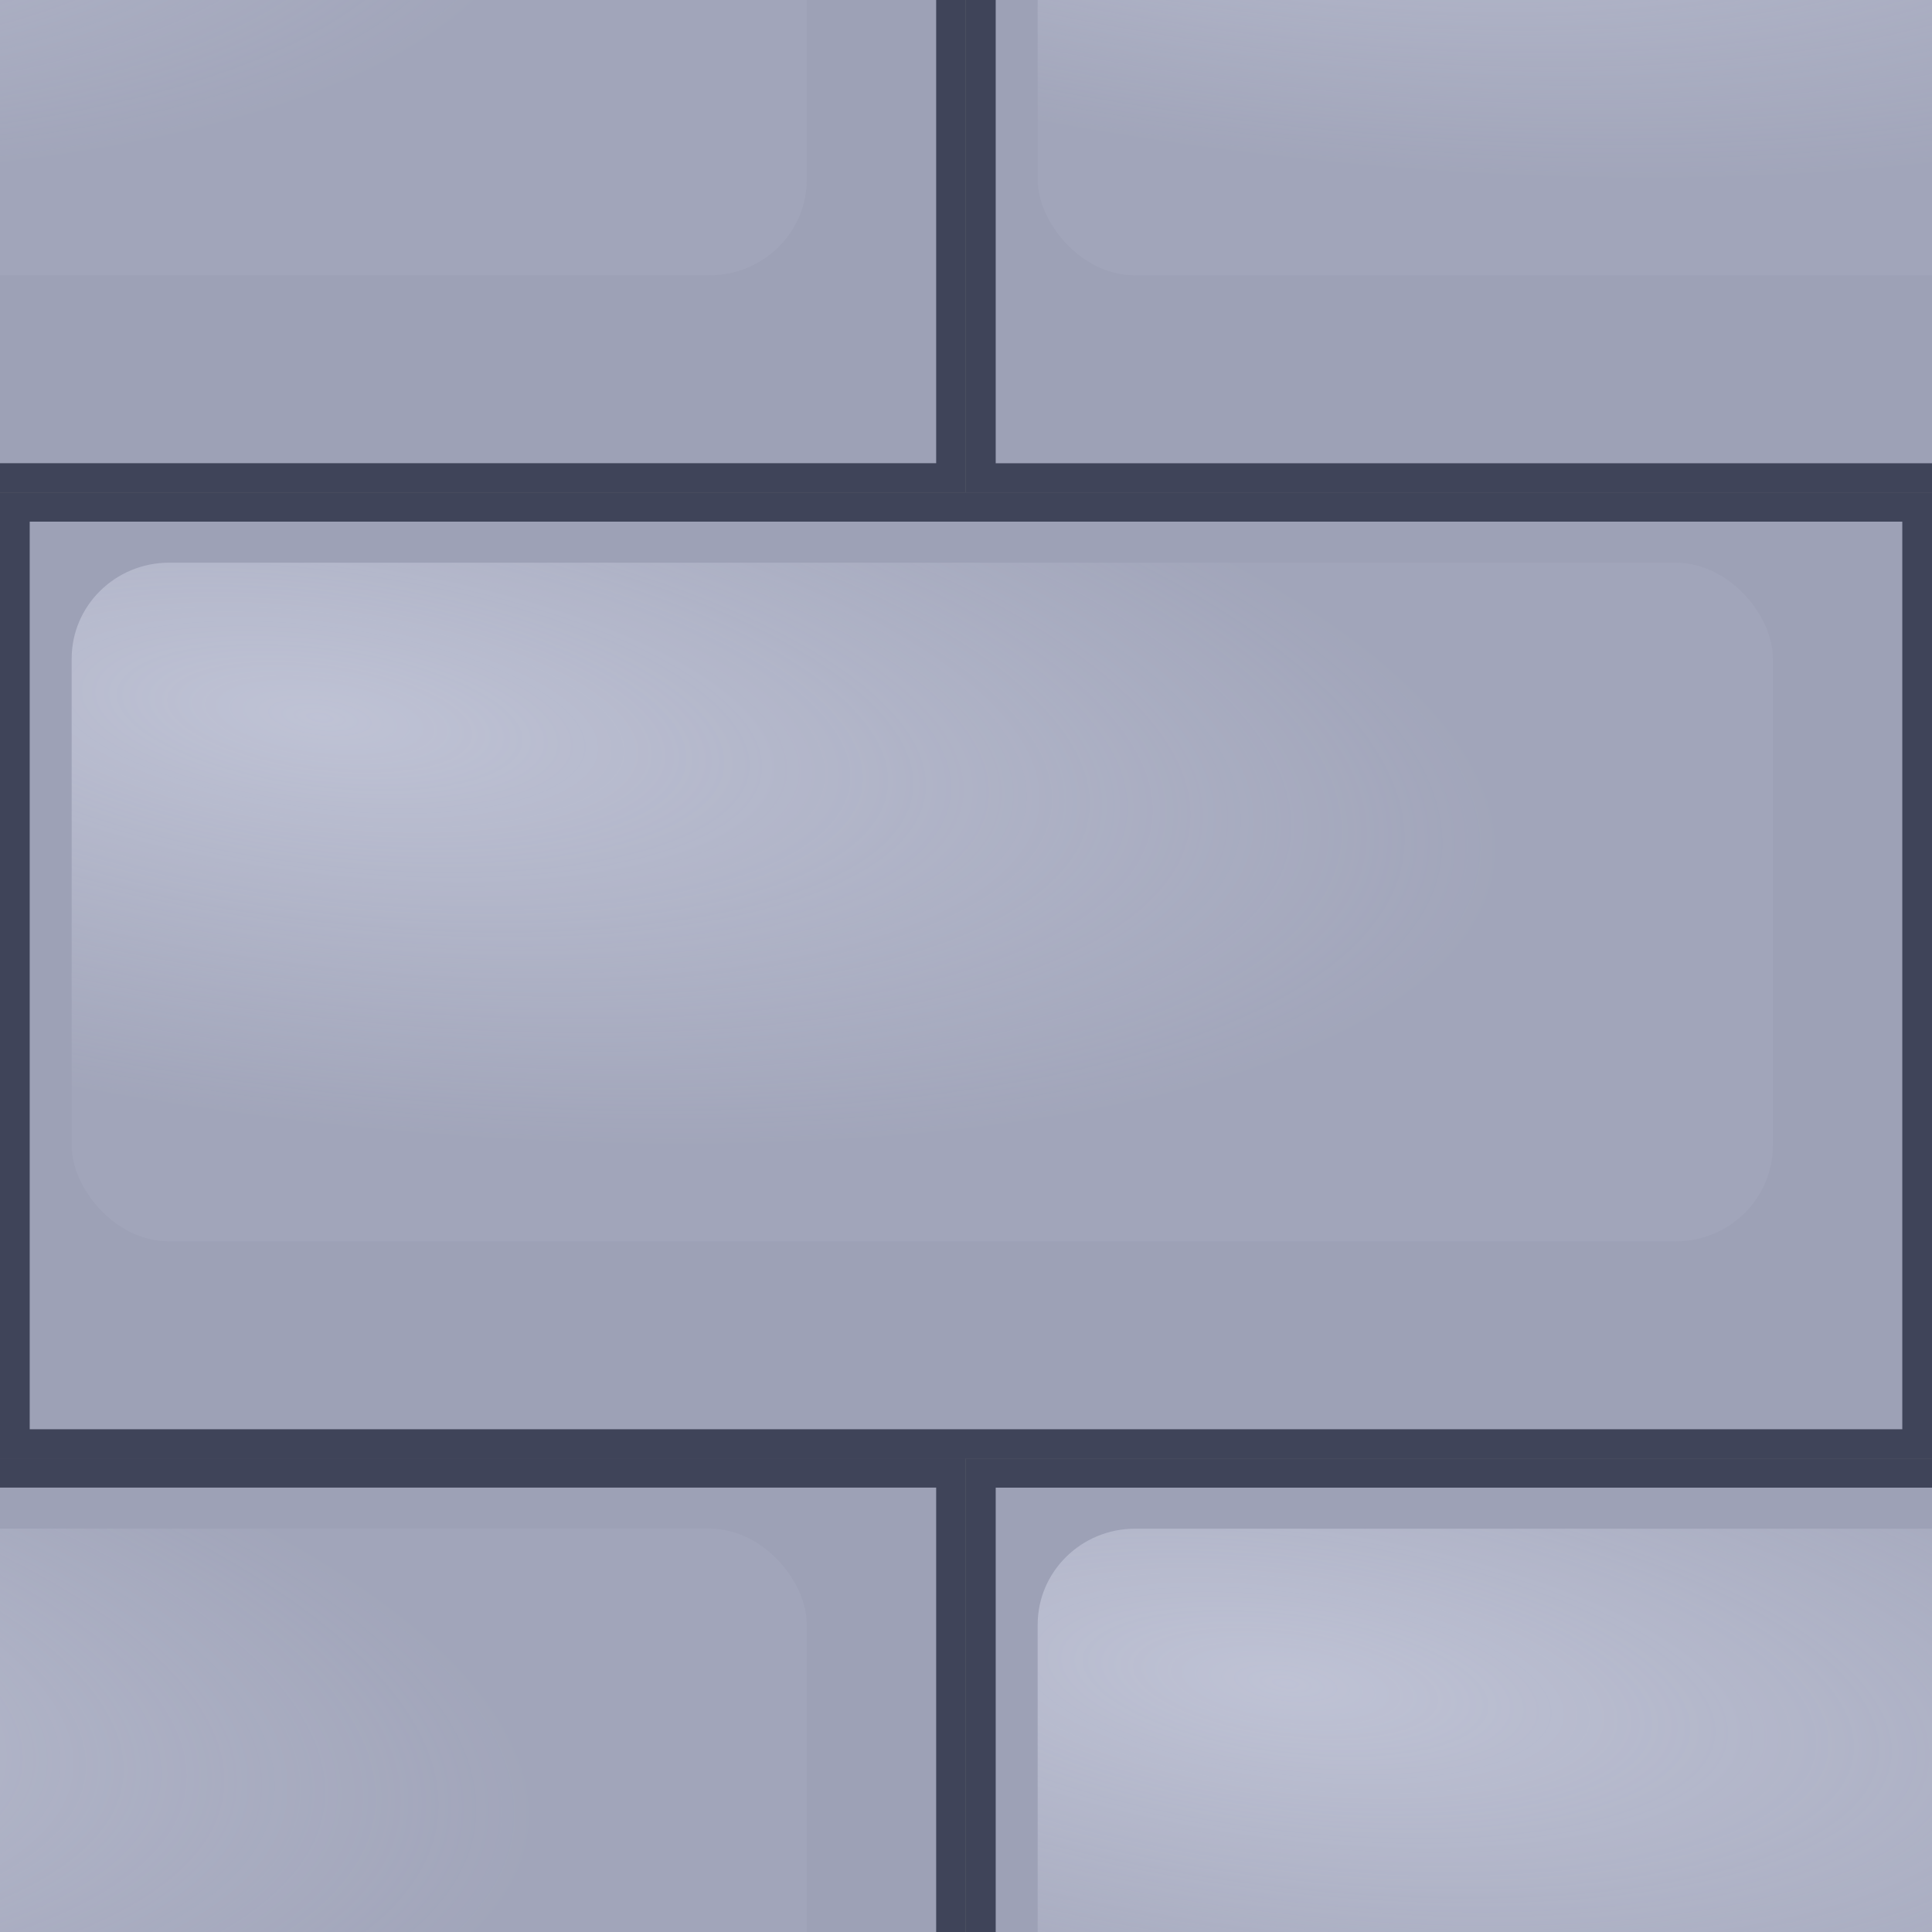 <?xml version="1.0" encoding="UTF-8" standalone="no"?>
<!-- Created with Inkscape (http://www.inkscape.org/) -->

<svg
   xmlns:dc="http://purl.org/dc/elements/1.1/"
   xmlns:cc="http://creativecommons.org/ns#"
   xmlns:rdf="http://www.w3.org/1999/02/22-rdf-syntax-ns#"
   xmlns:svg="http://www.w3.org/2000/svg"
   xmlns="http://www.w3.org/2000/svg"
   xmlns:xlink="http://www.w3.org/1999/xlink"
   xmlns:sodipodi="http://sodipodi.sourceforge.net/DTD/sodipodi-0.dtd"
   xmlns:inkscape="http://www.inkscape.org/namespaces/inkscape"
   width="32"
   height="32"
   id="svg3015"
   version="1.1"
   inkscape:version="0.48.1 r9760"
   sodipodi:docname="wall.svg"
   inkscape:export-filename="/home/guillaume/Documents/gamers associate/ga-decor-work/tmp/wall.png"
   inkscape:export-xdpi="90"
   inkscape:export-ydpi="90">
  <rect width="100%" height="100%" fill="#808080" stroke="none"/>
  <defs
     id="defs3017">
    <linearGradient
       id="linearGradient4332">
      <stop
         style="stop-color:#edf0ff;stop-opacity:0.422;"
         offset="0"
         id="stop4334" />
      <stop
         style="stop-color:#edf0ff;stop-opacity:0.054;"
         offset="1"
         id="stop4336" />
    </linearGradient>
    <radialGradient
       inkscape:collect="always"
       xlink:href="#linearGradient4332"
       id="radialGradient4338"
       cx="4.548"
       cy="1027.51"
       fx="4.548"
       fy="1027.51"
       r="10.6"
       gradientTransform="matrix(1.847,0.231,-0.06,0.64,58.301,373.49)"
       gradientUnits="userSpaceOnUse" />
    <radialGradient
       inkscape:collect="always"
       xlink:href="#linearGradient4332"
       id="radialGradient4354"
       gradientUnits="userSpaceOnUse"
       gradientTransform="matrix(1.847,0.231,-0.06,0.64,58.301,373.49)"
       cx="4.548"
       cy="1027.51"
       fx="4.548"
       fy="1027.51"
       r="10.6" />
    <radialGradient
       inkscape:collect="always"
       xlink:href="#linearGradient4332-0"
       id="radialGradient4354-6"
       gradientUnits="userSpaceOnUse"
       gradientTransform="matrix(1.847,0.231,-0.06,0.64,58.301,373.49)"
       cx="4.548"
       cy="1027.51"
       fx="4.548"
       fy="1027.51"
       r="10.6" />
    <linearGradient
       id="linearGradient4332-0">
      <stop
         style="stop-color:#edf0ff;stop-opacity:0.422;"
         offset="0"
         id="stop4334-4" />
      <stop
         style="stop-color:#edf0ff;stop-opacity:0.054;"
         offset="1"
         id="stop4336-9" />
    </linearGradient>
    <radialGradient
       r="10.6"
       fy="1027.51"
       fx="4.548"
       cy="1027.51"
       cx="4.548"
       gradientTransform="matrix(1.847,0.231,-0.06,0.64,58.301,373.49)"
       gradientUnits="userSpaceOnUse"
       id="radialGradient4392"
       xlink:href="#linearGradient4332-0"
       inkscape:collect="always" />
    <radialGradient
       inkscape:collect="always"
       xlink:href="#linearGradient4332-8"
       id="radialGradient4354-9"
       gradientUnits="userSpaceOnUse"
       gradientTransform="matrix(1.847,0.231,-0.06,0.64,58.301,373.49)"
       cx="4.548"
       cy="1027.51"
       fx="4.548"
       fy="1027.51"
       r="10.6" />
    <linearGradient
       id="linearGradient4332-8">
      <stop
         style="stop-color:#edf0ff;stop-opacity:0.422;"
         offset="0"
         id="stop4334-6" />
      <stop
         style="stop-color:#edf0ff;stop-opacity:0.054;"
         offset="1"
         id="stop4336-8" />
    </linearGradient>
    <radialGradient
       r="10.6"
       fy="1027.51"
       fx="4.548"
       cy="1027.51"
       cx="4.548"
       gradientTransform="matrix(1.847,0.231,-0.06,0.64,58.301,373.49)"
       gradientUnits="userSpaceOnUse"
       id="radialGradient4392-6"
       xlink:href="#linearGradient4332-8"
       inkscape:collect="always" />
    <radialGradient
       r="10.6"
       fy="1027.51"
       fx="4.548"
       cy="1027.51"
       cx="4.548"
       gradientTransform="matrix(1.847,0.231,-0.06,0.64,58.301,373.49)"
       gradientUnits="userSpaceOnUse"
       id="radialGradient4392-4"
       xlink:href="#linearGradient4332-0-8"
       inkscape:collect="always" />
    <linearGradient
       id="linearGradient4332-0-8">
      <stop
         style="stop-color:#edf0ff;stop-opacity:0.422;"
         offset="0"
         id="stop4334-4-4" />
      <stop
         style="stop-color:#edf0ff;stop-opacity:0.054;"
         offset="1"
         id="stop4336-9-4" />
    </linearGradient>
    <radialGradient
       r="10.6"
       fy="1027.51"
       fx="4.548"
       cy="1027.51"
       cx="4.548"
       gradientTransform="matrix(1.847,0.231,-0.06,0.64,58.301,373.49)"
       gradientUnits="userSpaceOnUse"
       id="radialGradient4453"
       xlink:href="#linearGradient4332-0-8"
       inkscape:collect="always" />
    <radialGradient
       r="10.6"
       fy="1027.51"
       fx="4.548"
       cy="1027.51"
       cx="4.548"
       gradientTransform="matrix(1.847,0.231,-0.06,0.64,58.301,373.49)"
       gradientUnits="userSpaceOnUse"
       id="radialGradient4392-45"
       xlink:href="#linearGradient4332-0-5"
       inkscape:collect="always" />
    <linearGradient
       id="linearGradient4332-0-5">
      <stop
         style="stop-color:#edf0ff;stop-opacity:0.422;"
         offset="0"
         id="stop4334-4-47" />
      <stop
         style="stop-color:#edf0ff;stop-opacity:0.054;"
         offset="1"
         id="stop4336-9-0" />
    </linearGradient>
    <radialGradient
       r="10.6"
       fy="1027.51"
       fx="4.548"
       cy="1027.51"
       cx="4.548"
       gradientTransform="matrix(1.847,0.231,-0.06,0.64,58.301,373.49)"
       gradientUnits="userSpaceOnUse"
       id="radialGradient4453-5"
       xlink:href="#linearGradient4332-0-5"
       inkscape:collect="always" />
    <radialGradient
       r="10.6"
       fy="1027.51"
       fx="4.548"
       cy="1027.51"
       cx="4.548"
       gradientTransform="matrix(1.847,0.231,-0.06,0.64,58.301,373.49)"
       gradientUnits="userSpaceOnUse"
       id="radialGradient4392-3"
       xlink:href="#linearGradient4332-0-53"
       inkscape:collect="always" />
    <linearGradient
       id="linearGradient4332-0-53">
      <stop
         style="stop-color:#edf0ff;stop-opacity:0.422;"
         offset="0"
         id="stop4334-4-7" />
      <stop
         style="stop-color:#edf0ff;stop-opacity:0.054;"
         offset="1"
         id="stop4336-9-3" />
    </linearGradient>
    <radialGradient
       r="10.6"
       fy="1027.51"
       fx="4.548"
       cy="1027.51"
       cx="4.548"
       gradientTransform="matrix(1.847,0.231,-0.06,0.64,58.301,373.49)"
       gradientUnits="userSpaceOnUse"
       id="radialGradient4453-2"
       xlink:href="#linearGradient4332-0-53"
       inkscape:collect="always" />
  </defs>
  <sodipodi:namedview
     id="base"
     pagecolor="#ffffff"
     bordercolor="#666666"
     borderopacity="1.0"
     inkscape:pageopacity="0.0"
     inkscape:pageshadow="2"
     inkscape:zoom="6.0428167"
     inkscape:cx="24.30737"
     inkscape:cy="13.40109"
     inkscape:document-units="px"
     inkscape:current-layer="g4350-1"
     showgrid="true"
     inkscape:window-width="1280"
     inkscape:window-height="776"
     inkscape:window-x="0"
     inkscape:window-y="24"
     inkscape:window-maximized="1">
    <inkscape:grid
       type="xygrid"
       id="grid3023"
       empspacing="5"
       visible="true"
       enabled="true"
       snapvisiblegridlinesonly="false"
       spacingx="8px"
       spacingy="8px" />
  </sodipodi:namedview>
  <g
     inkscape:label="Calque 1"
     inkscape:groupmode="layer"
     id="layer1"
     transform="translate(0,-1020.362)">
    <g
       id="g4350"
       transform="matrix(1,0,0,0.985,0.25,15.577)">
      <rect
         y="1028.612"
         x="-0.004"
         height="15.754"
         width="31.508"
         id="rect3044"
         style="color:#000000;fill:#9da1b6;fill-opacity:1;fill-rule:nonzero;stroke:#3f4459;stroke-width:0.492;stroke-opacity:1;marker:none;visibility:visible;display:inline;overflow:visible;enable-background:accumulate" />
      <rect
         ry="1.614"
         y="1029.548"
         x="0.937"
         height="11.413"
         width="28.178"
         id="rect4330"
         style="color:#000000;fill:url(#radialGradient4354);fill-opacity:1;fill-rule:nonzero;stroke:none;stroke-width:0.5;marker:none;visibility:visible;display:inline;overflow:visible;enable-background:accumulate" />
    </g>
    <g
       id="g4350-1"
       transform="matrix(1,0,0,0.985,16.25,-0.423)">
      <rect
         y="1028.612"
         x="-0.004"
         height="15.754"
         width="31.508"
         id="rect3044-2"
         style="color:#000000;fill:#9da1b6;fill-opacity:1;fill-rule:nonzero;stroke:#3f4459;stroke-width:0.492;stroke-opacity:1;marker:none;visibility:visible;display:inline;overflow:visible;enable-background:accumulate" />
      <rect
         ry="1.614"
         y="1029.548"
         x="0.937"
         height="11.413"
         width="28.178"
         id="rect4330-2"
         style="color:#000000;fill:url(#radialGradient4392);fill-opacity:1;fill-rule:nonzero;stroke:none;stroke-width:0.5;marker:none;visibility:visible;display:inline;overflow:visible;enable-background:accumulate" />
    </g>
    <g
       id="g4350-1-2"
       transform="matrix(1,0,0,0.985,-15.752,-0.424)">
      <rect
         y="1028.612"
         x="-0.004"
         height="15.754"
         width="31.508"
         id="rect3044-2-9"
         style="color:#000000;fill:#9da1b6;fill-opacity:1;fill-rule:nonzero;stroke:#3f4459;stroke-width:0.492;stroke-opacity:1;marker:none;visibility:visible;display:inline;overflow:visible;enable-background:accumulate" />
      <rect
         ry="1.614"
         y="1029.548"
         x="0.937"
         height="11.413"
         width="28.178"
         id="rect4330-2-6"
         style="color:#000000;fill:url(#radialGradient4453);fill-opacity:1;fill-rule:nonzero;stroke:none;stroke-width:0.5;marker:none;visibility:visible;display:inline;overflow:visible;enable-background:accumulate" />
    </g>
    <g
       id="g4350-1-7"
       transform="matrix(1,0,0,0.985,-15.752,31.576)">
      <rect
         y="1028.612"
         x="-0.004"
         height="15.754"
         width="31.508"
         id="rect3044-2-6"
         style="color:#000000;fill:#9da1b6;fill-opacity:1;fill-rule:nonzero;stroke:#3f4459;stroke-width:0.492;stroke-opacity:1;marker:none;visibility:visible;display:inline;overflow:visible;enable-background:accumulate" />
      <rect
         ry="1.614"
         y="1029.548"
         x="0.937"
         height="11.413"
         width="28.178"
         id="rect4330-2-4"
         style="color:#000000;fill:url(#radialGradient4453-5);fill-opacity:1;fill-rule:nonzero;stroke:none;stroke-width:0.5;marker:none;visibility:visible;display:inline;overflow:visible;enable-background:accumulate" />
    </g>
    <g
       id="g4350-1-8"
       transform="matrix(1,0,0,0.985,16.25,31.577)">
      <rect
         y="1028.612"
         x="-0.004"
         height="15.754"
         width="31.508"
         id="rect3044-2-3"
         style="color:#000000;fill:#9da1b6;fill-opacity:1;fill-rule:nonzero;stroke:#3f4459;stroke-width:0.492;stroke-opacity:1;marker:none;visibility:visible;display:inline;overflow:visible;enable-background:accumulate" />
      <rect
         ry="1.614"
         y="1029.548"
         x="0.937"
         height="11.413"
         width="28.178"
         id="rect4330-2-0"
         style="color:#000000;fill:url(#radialGradient4453-2);fill-opacity:1;fill-rule:nonzero;stroke:none;stroke-width:0.5;marker:none;visibility:visible;display:inline;overflow:visible;enable-background:accumulate" />
    </g>
  </g>
</svg>
